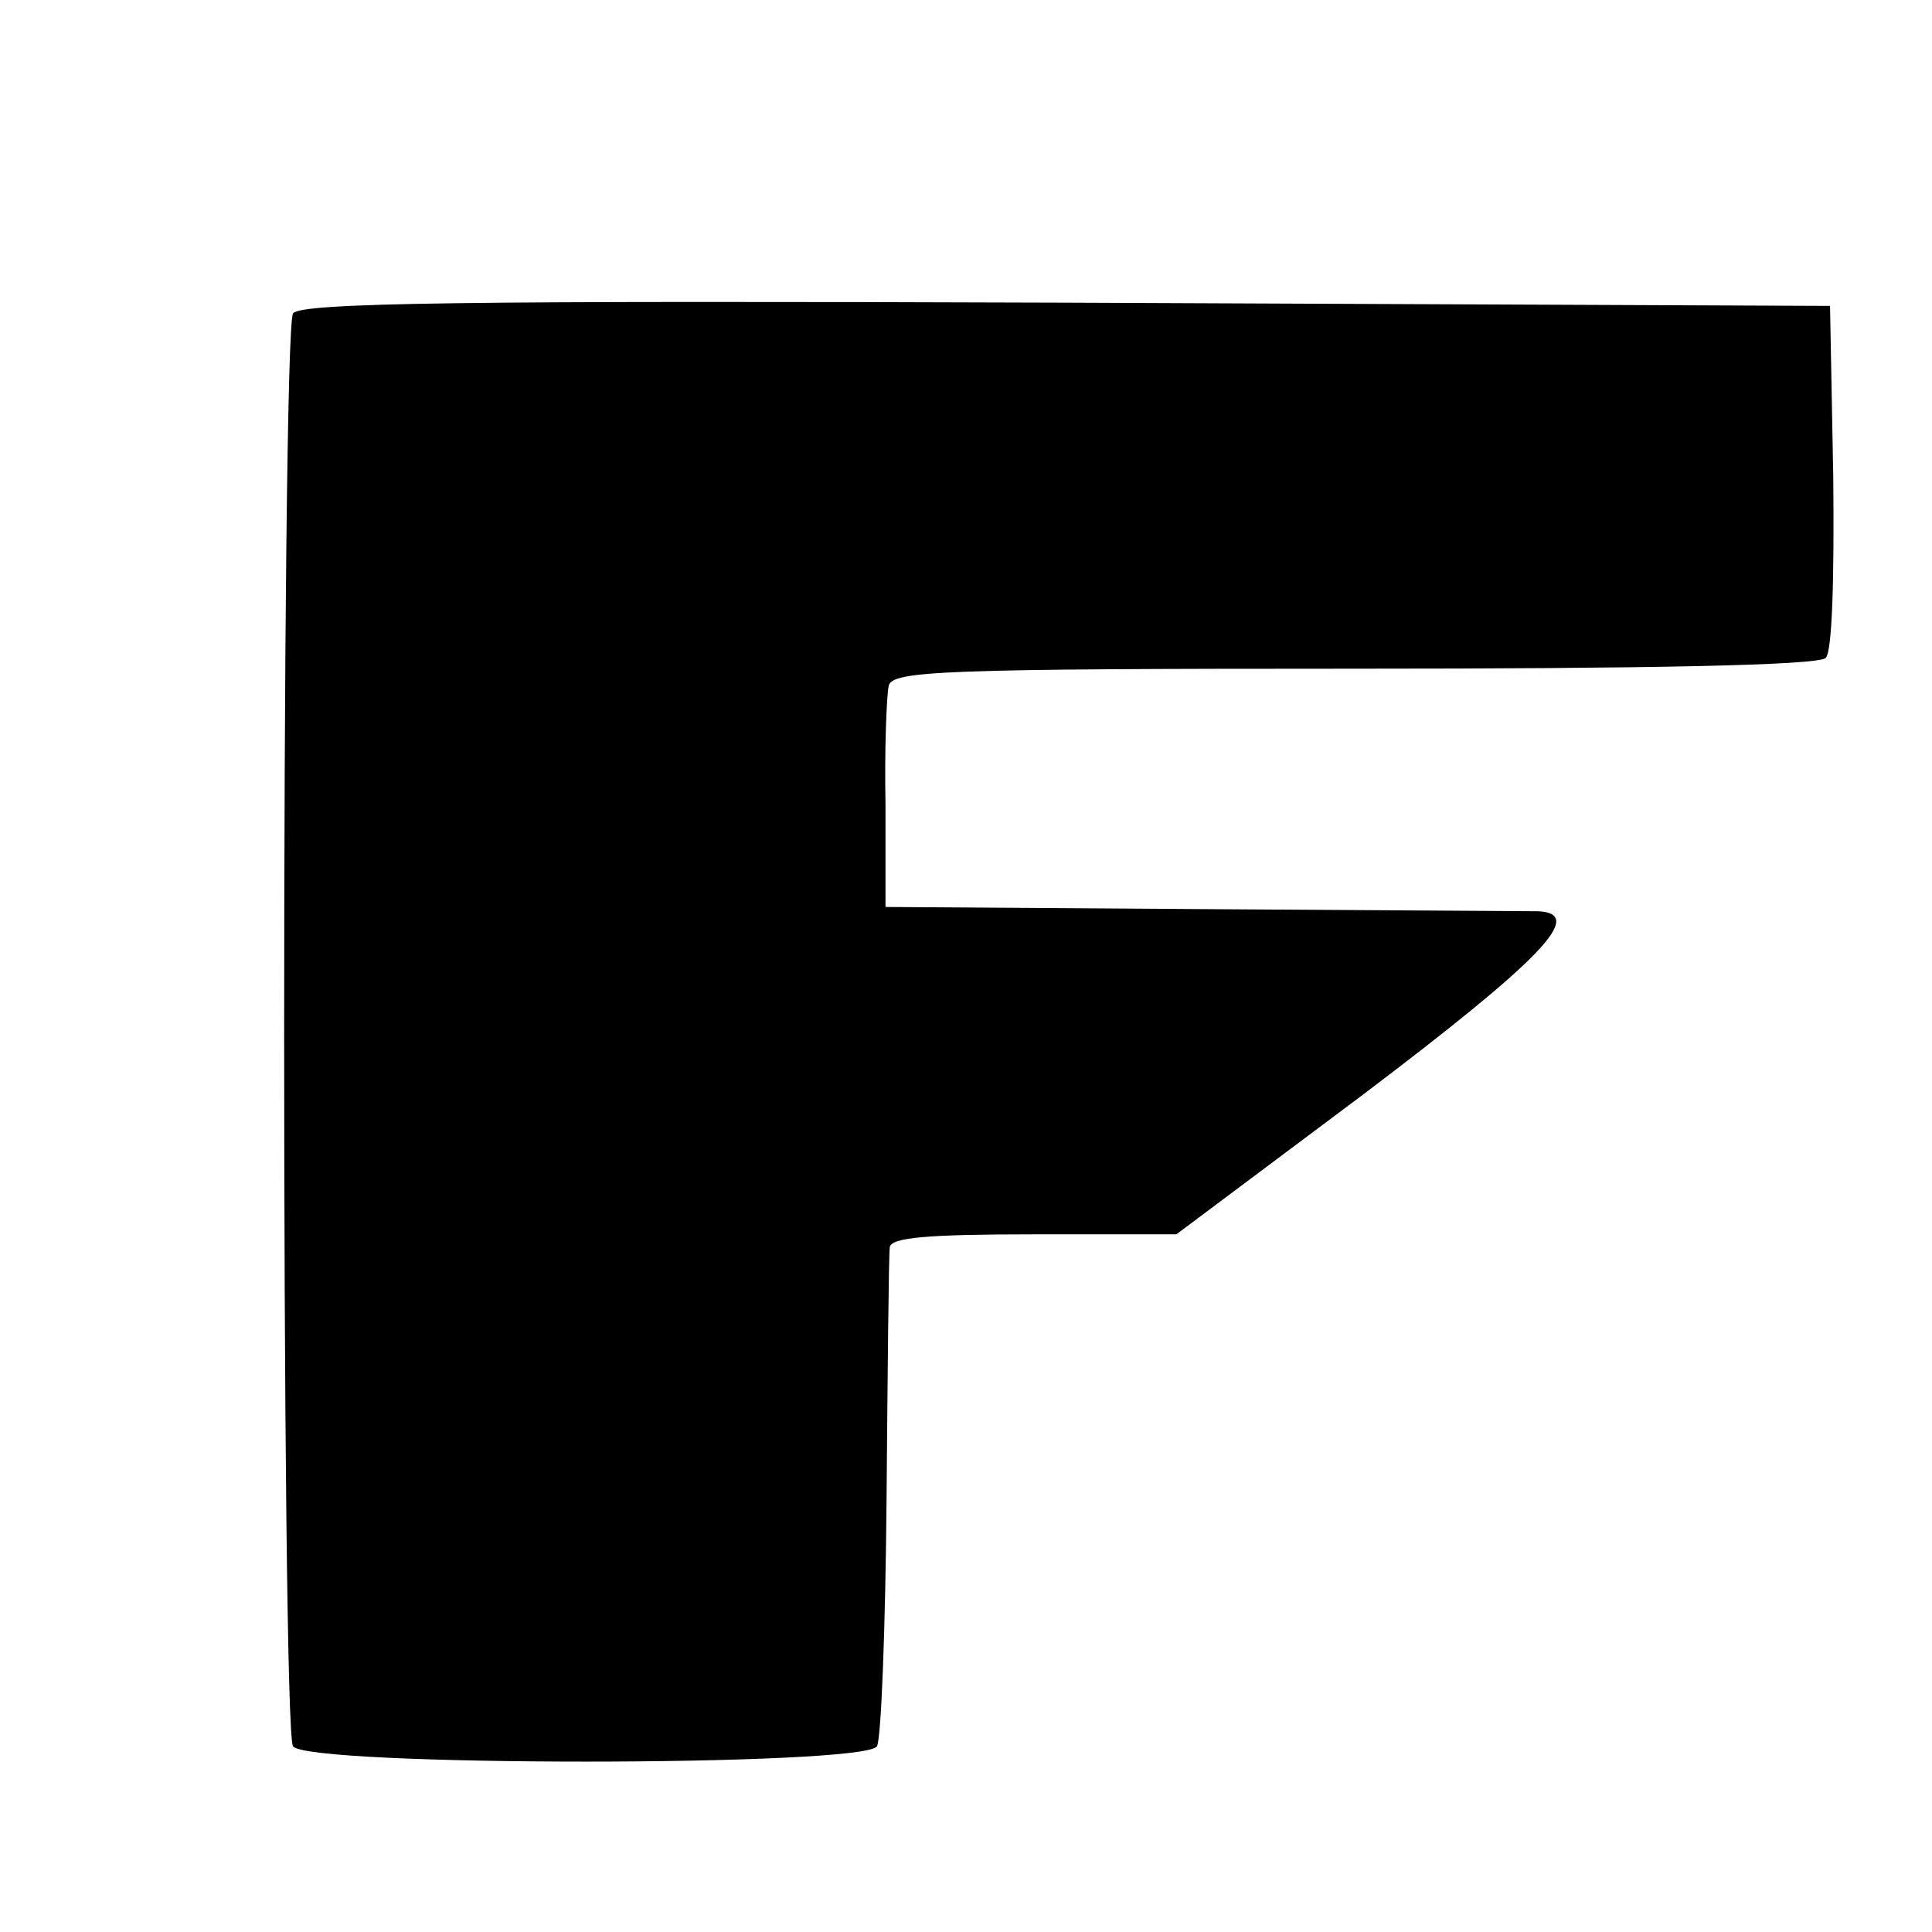 <?xml version="1.0" standalone="no"?>
<!DOCTYPE svg PUBLIC "-//W3C//DTD SVG 20010904//EN"
 "http://www.w3.org/TR/2001/REC-SVG-20010904/DTD/svg10.dtd">
<svg version="1.0" xmlns="http://www.w3.org/2000/svg"
 width="180pt" height="180pt" viewBox="0 0 180 180"
 preserveAspectRatio="xMidYMid meet">
<g transform="translate(0,180) scale(0.1,-0.1)"
fill="#000000" stroke="none">
<path d="M273 1508 c-11 -19 -11 -1320 0 -1335 14 -19 532 -19 544 0 4 6 8
111 9 232 1 121 2 226 3 233 1 9 35 12 134 12 l133 0 175 131 c165 125 207
168 162 170 -10 0 -151 1 -313 2 l-295 2 0 95 c-1 52 1 102 3 111 3 14 49 16
433 16 271 0 433 3 440 10 6 6 8 73 7 169 l-3 159 -712 3 c-563 2 -713 0 -720
-10z"/>
</g>
</svg>
